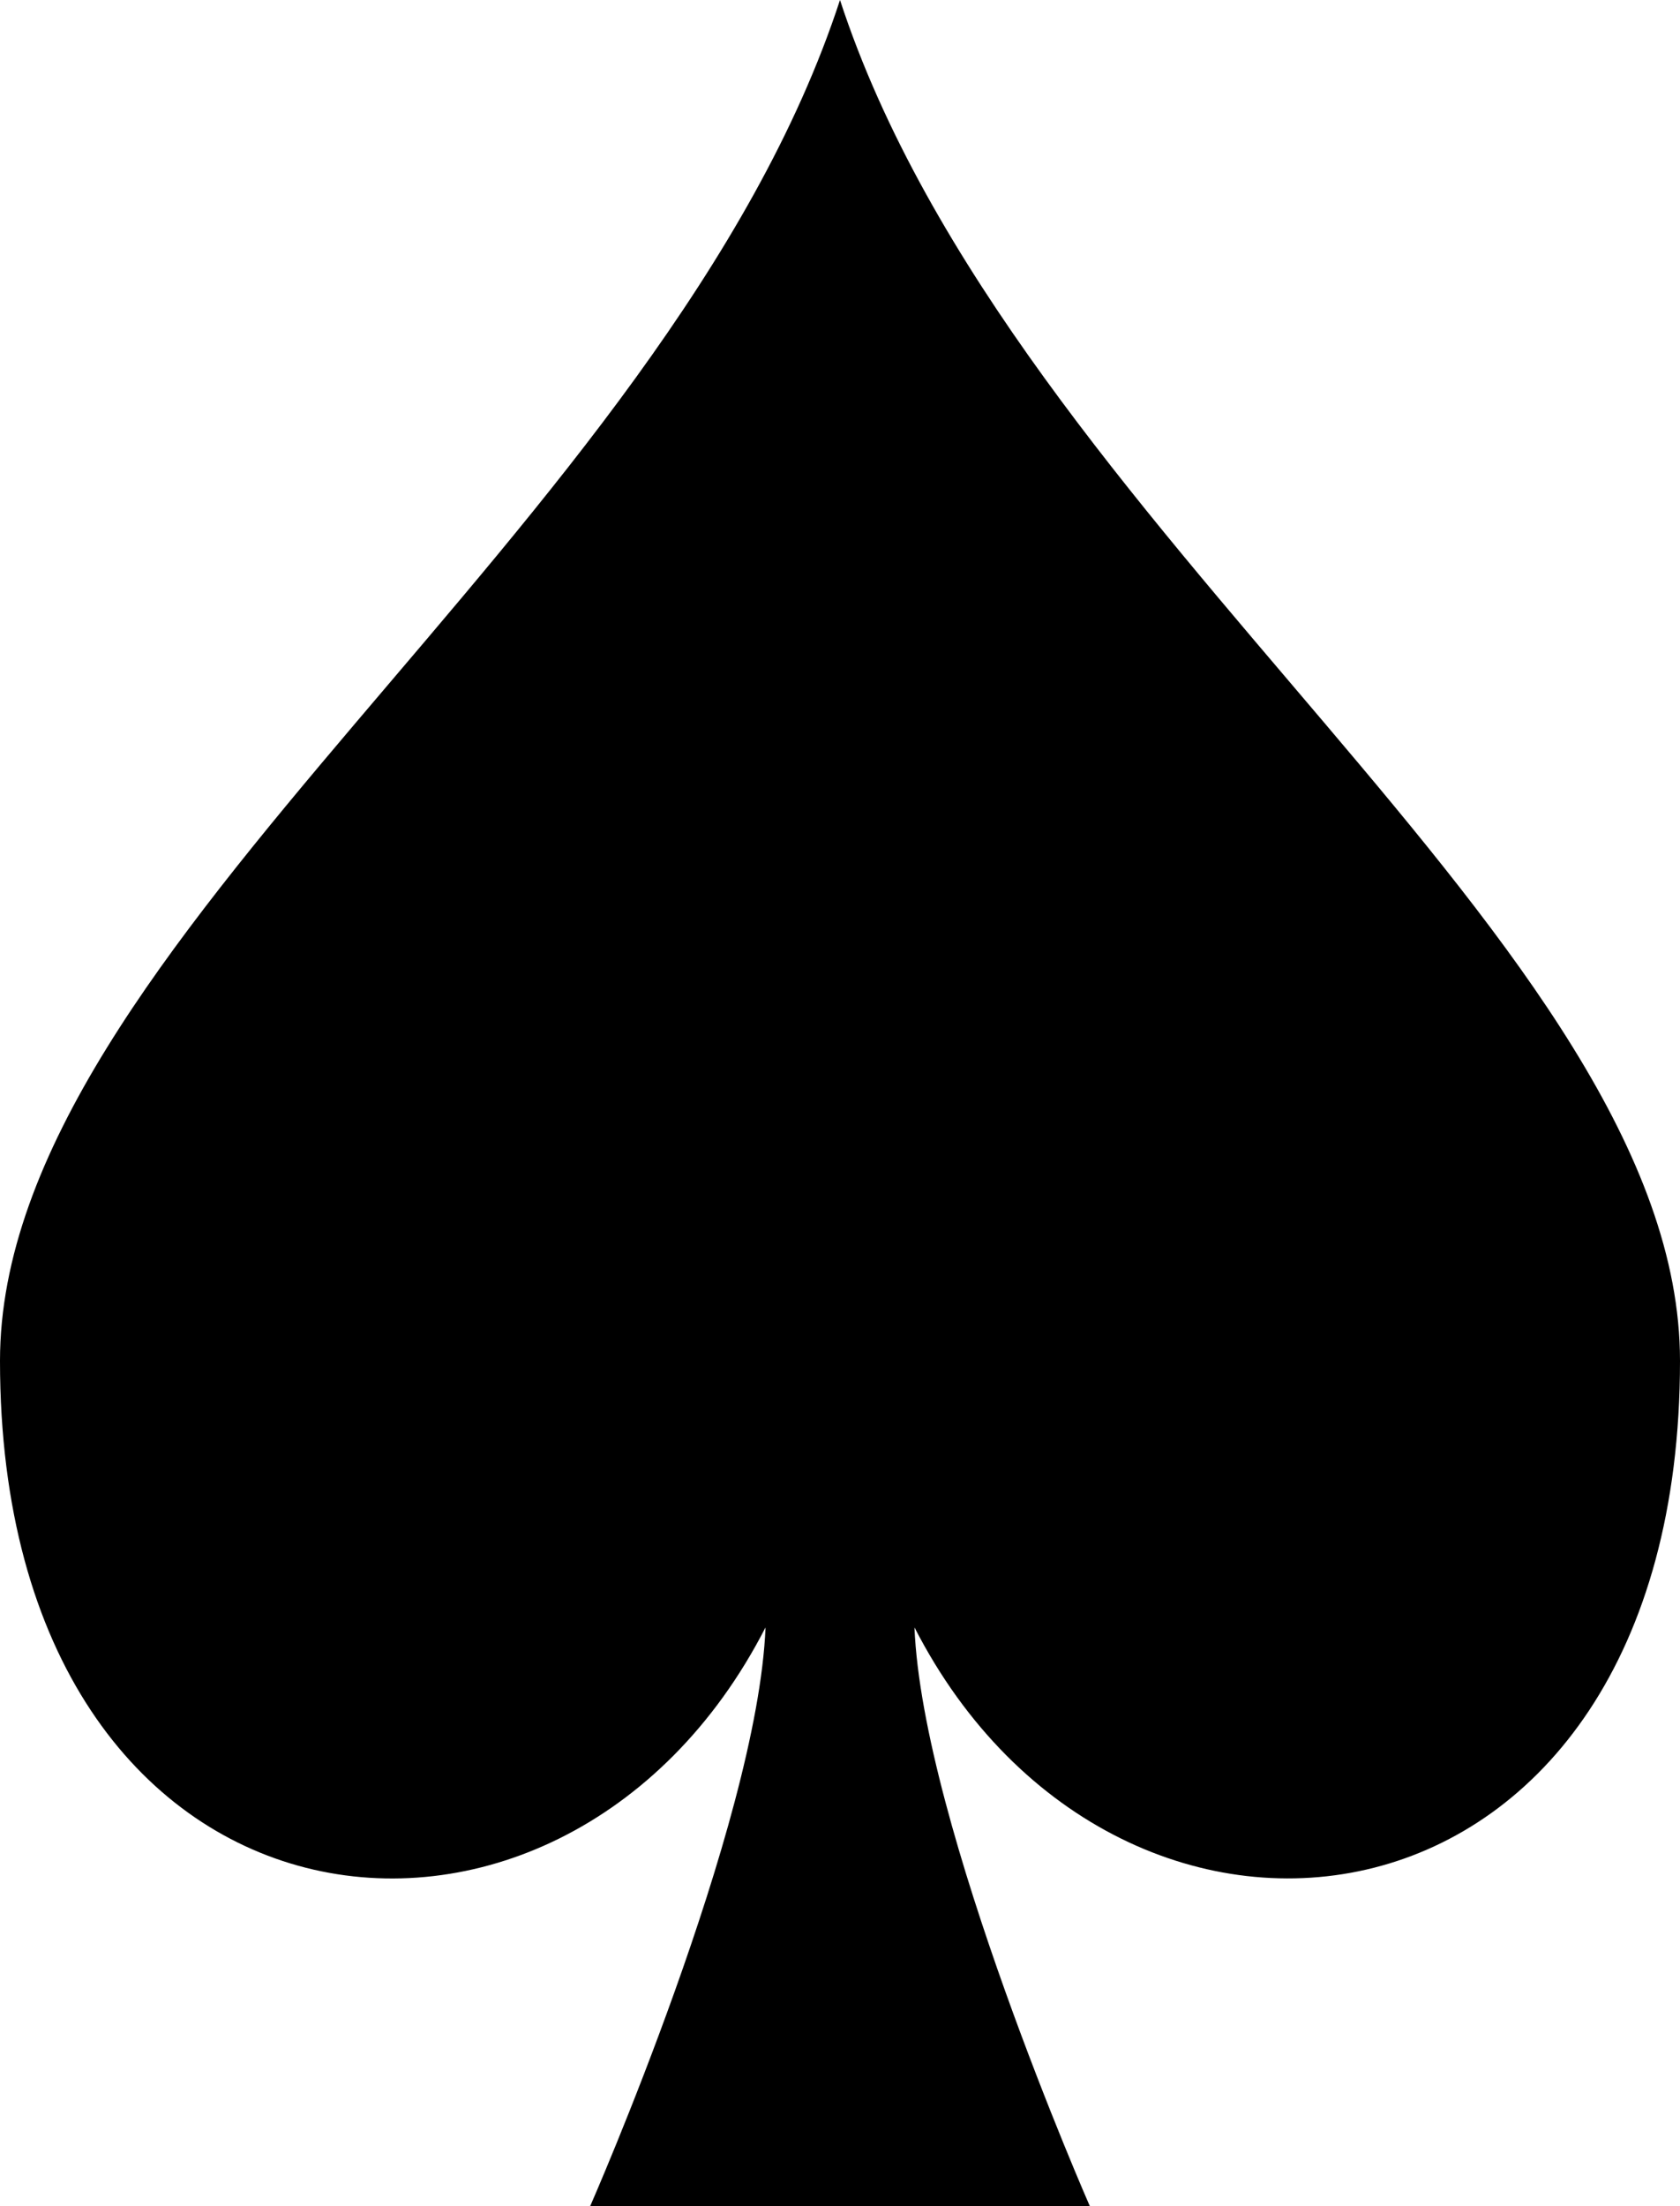 <!-- Spade SVG -->
<svg
	xmlns="http://www.w3.org/2000/svg"
	viewBox="0 0 507.38 665.88"
>
	<g id="Layer_2" data-name="Layer 2">
		<g id="Layer_1-2" data-name="Layer 1">
			<path
				id="spade"
				class="cls-1"
				d="M507.38,410.77c0,180-169.31,201.19-231.2,80.46,2.4,59.71,52.94,174.65,52.94,174.65H178.26S228.8,550.94,231.2,491.23C169.31,612,0,590.78,0,410.77,0,285.57,201.4,159.92,253.69,0,306,159.92,507.38,285.57,507.38,410.77Z"
			/>
		</g>
	</g>
</svg>